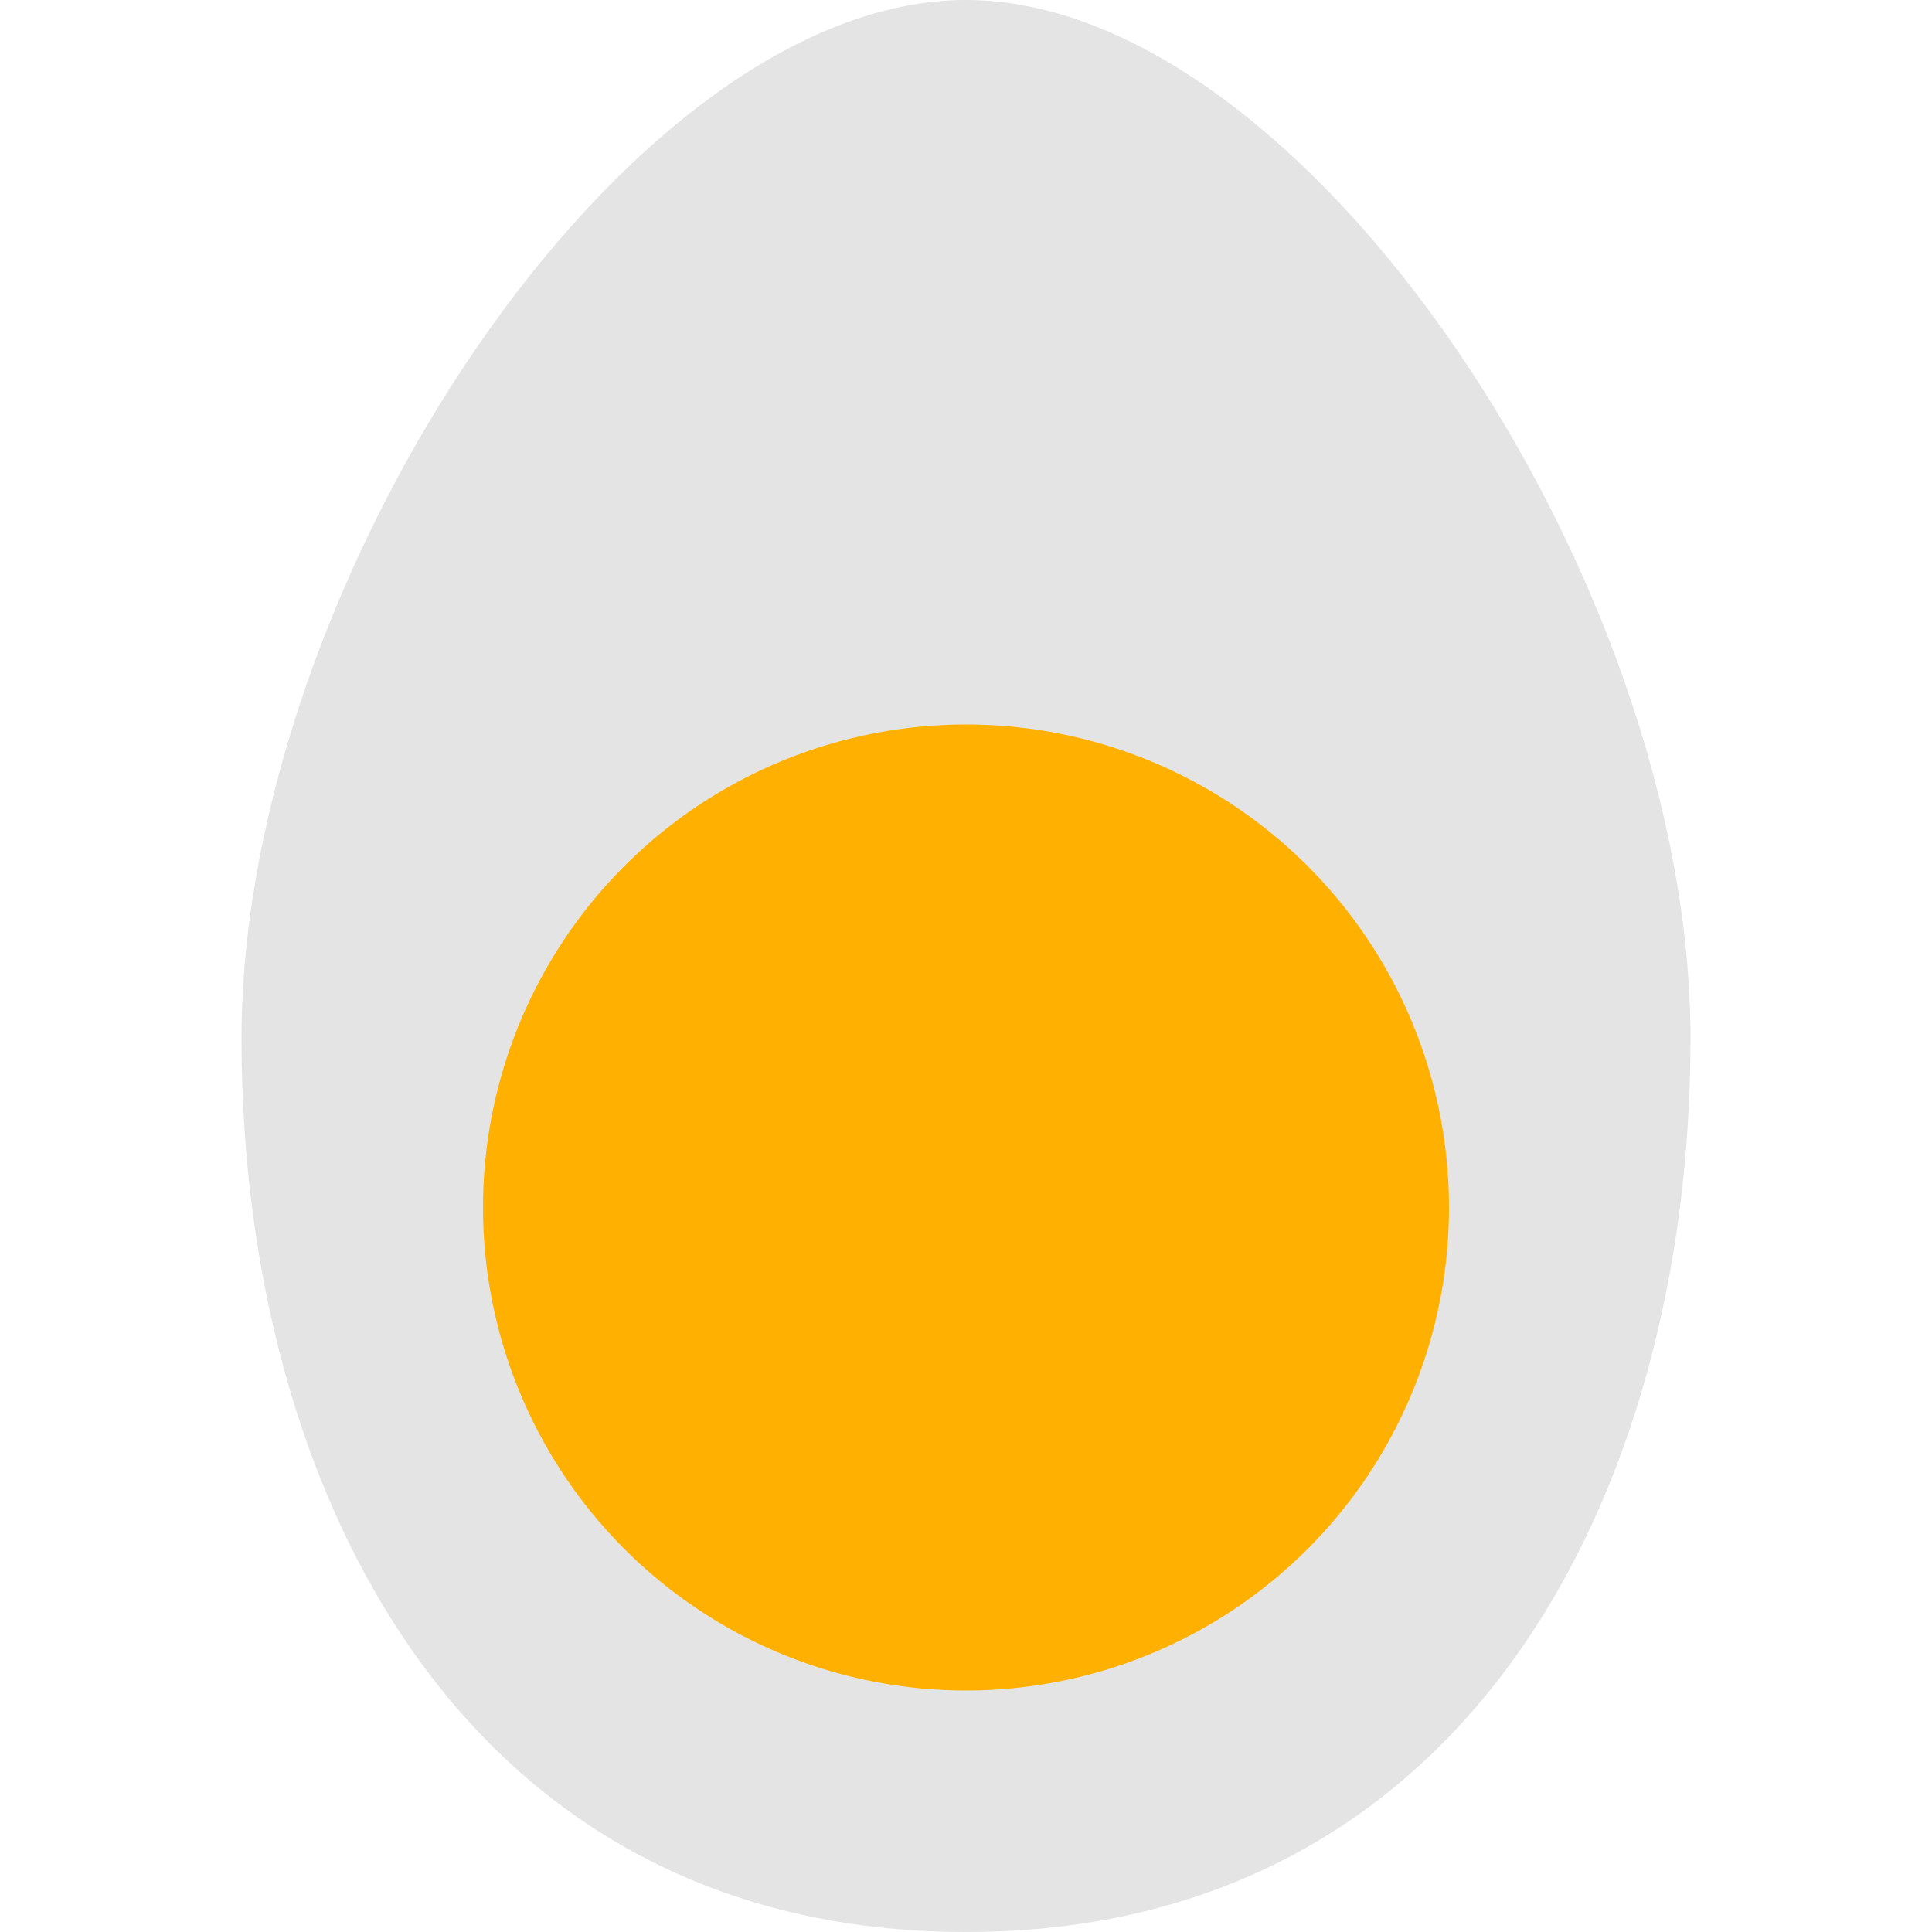 <svg xmlns="http://www.w3.org/2000/svg" width="16" height="16" version="1">
 <path style="fill:#e4e4e4" d="M 8,0 C 5.2,0 2,4.8 2,8.6 2,12.4 3.875,16 8,16 12.125,16 14,12.4 14,8.6 14,4.8 10.8,0 8,0 Z"/>
 <circle style="fill:#ffb001" cx="8" cy="10" r="4"/>
</svg>
